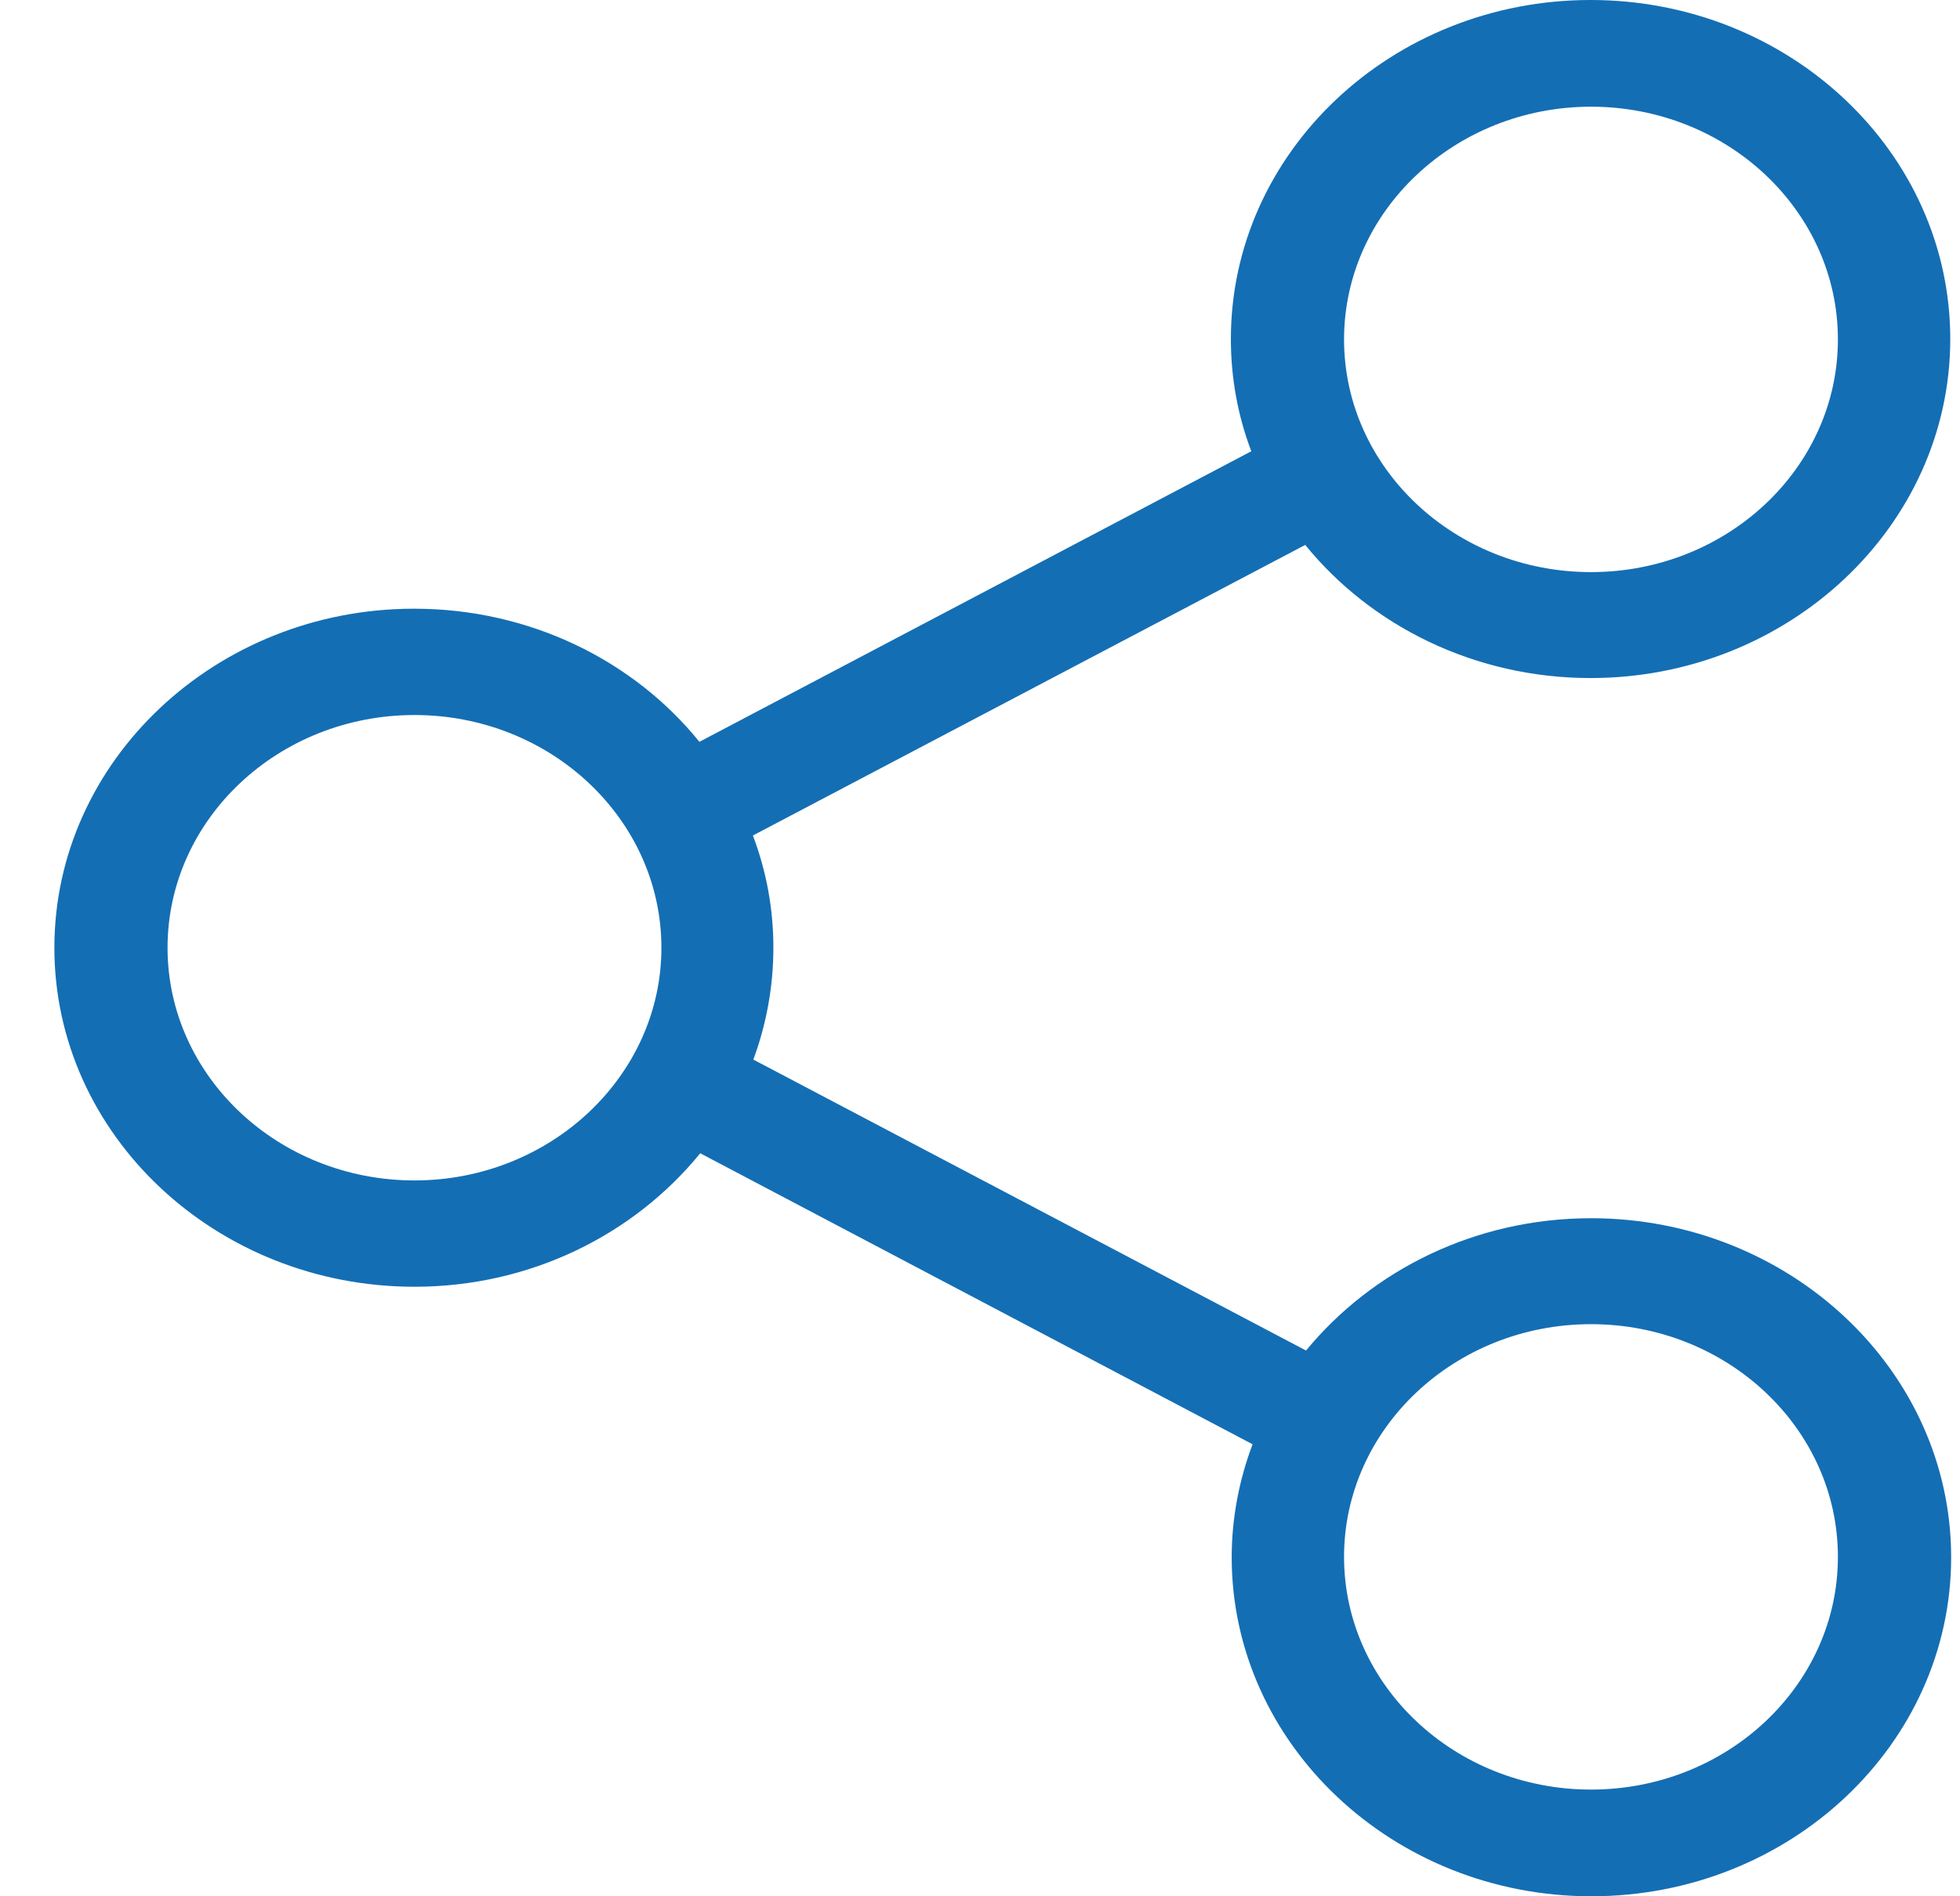 <svg width="31" height="30" viewBox="0 0 31 30" fill="none" xmlns="http://www.w3.org/2000/svg">
<path d="M25.164 19.273C23.333 19.273 21.701 20.096 20.657 21.366L11.915 16.763C12.12 16.209 12.232 15.611 12.232 14.994C12.232 14.371 12.12 13.779 11.908 13.218L20.644 8.621C21.681 9.898 23.32 10.727 25.157 10.727C28.289 10.727 30.846 8.322 30.846 5.363C30.846 2.404 28.296 0 25.157 0C22.018 0 19.468 2.404 19.468 5.363C19.468 5.986 19.58 6.584 19.791 7.139L11.062 11.736C10.025 10.453 8.386 9.63 6.549 9.63C3.417 9.63 0.86 12.035 0.86 14.994C0.86 17.953 3.417 20.357 6.556 20.357C8.393 20.357 10.031 19.529 11.075 18.245L19.811 22.849C19.6 23.41 19.481 24.014 19.481 24.637C19.481 27.589 22.031 30 25.17 30C28.309 30 30.86 27.596 30.86 24.637C30.86 21.678 28.302 19.273 25.164 19.273ZM25.164 1.688C27.318 1.688 29.069 3.339 29.069 5.37C29.069 7.4 27.318 9.051 25.164 9.051C23.009 9.051 21.258 7.4 21.258 5.37C21.258 3.339 23.016 1.688 25.164 1.688ZM6.556 18.675C4.401 18.675 2.65 17.024 2.65 14.994C2.65 12.963 4.401 11.312 6.556 11.312C8.71 11.312 10.461 12.963 10.461 14.994C10.461 17.024 8.703 18.675 6.556 18.675ZM25.164 28.312C23.009 28.312 21.258 26.661 21.258 24.63C21.258 22.6 23.009 20.949 25.164 20.949C27.318 20.949 29.069 22.6 29.069 24.63C29.069 26.661 27.318 28.312 25.164 28.312Z" fill="#146EB4"/>
</svg>
